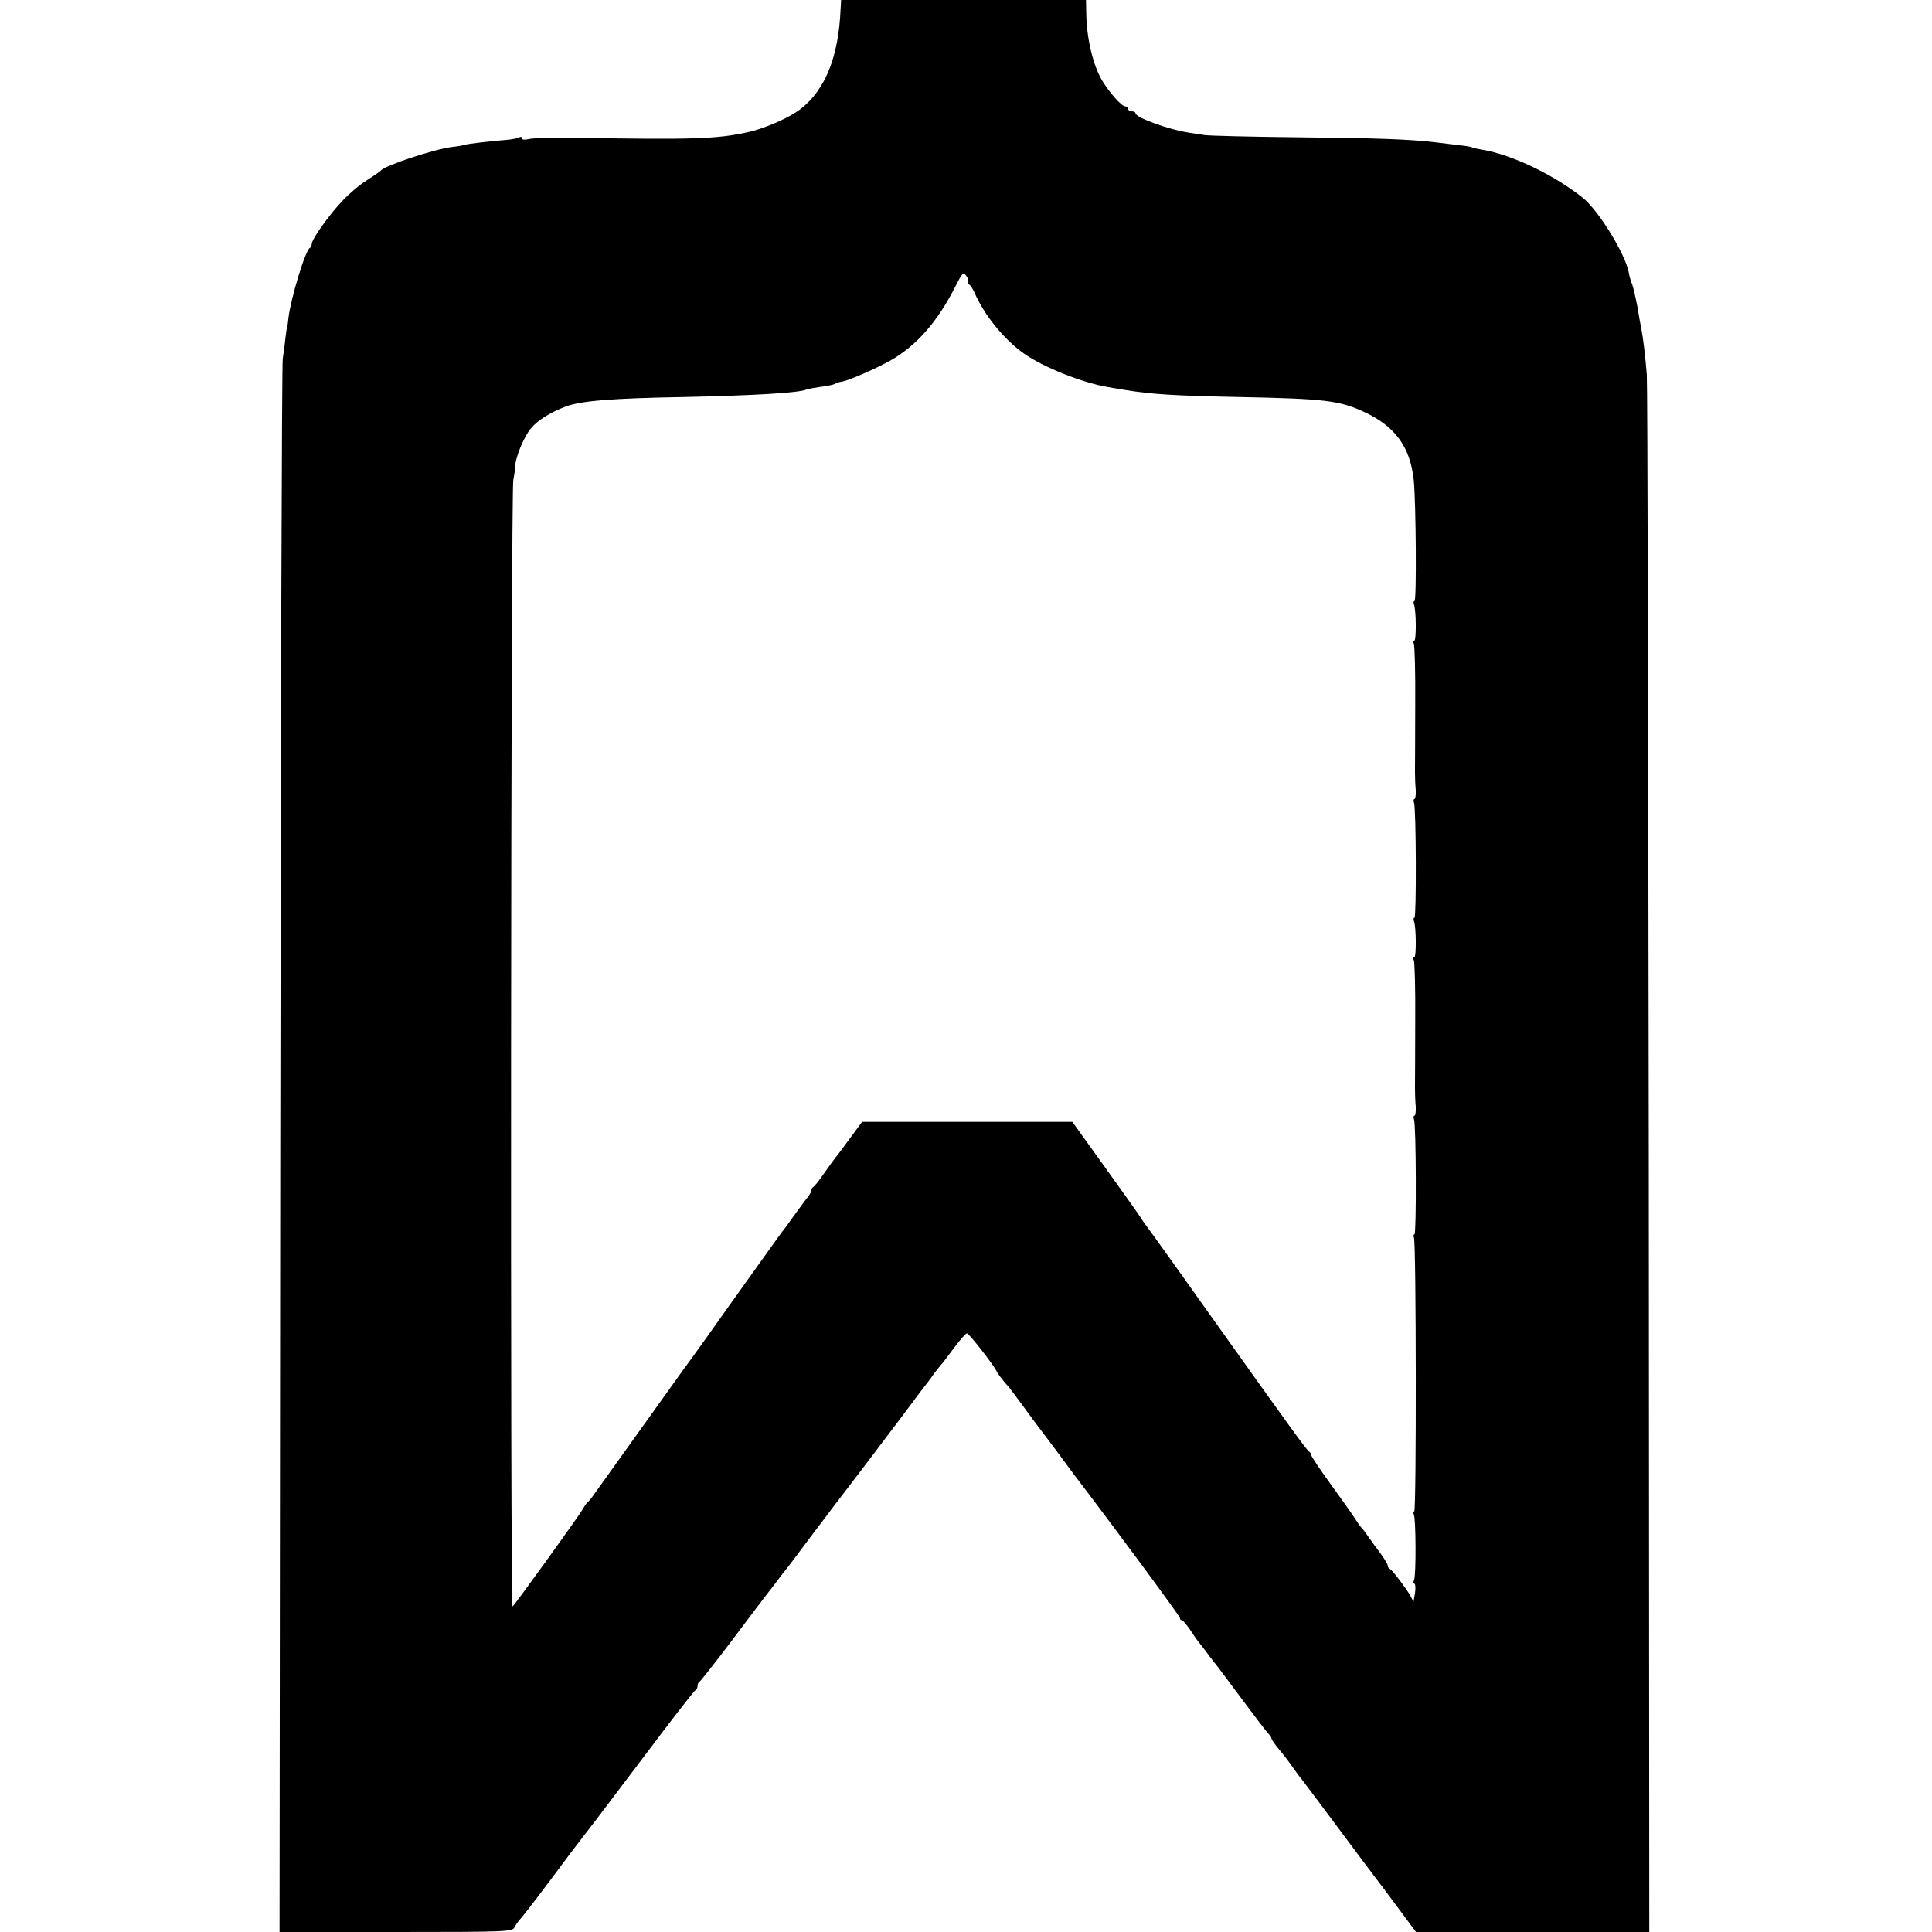 <?xml version="1.0" standalone="no"?>
<!DOCTYPE svg PUBLIC "-//W3C//DTD SVG 20010904//EN"
 "http://www.w3.org/TR/2001/REC-SVG-20010904/DTD/svg10.dtd">
<svg version="1.0" xmlns="http://www.w3.org/2000/svg"
 width="781pt" height="781pt" viewBox="0 0 781 781"
 preserveAspectRatio="xMidYMid meet">
<g transform="translate(0,781) scale(0.1,-0.1)"
fill="#000000" stroke="none">
<path d="M3398 7773 c-8 -191 -61 -325 -161 -403 -44 -35 -142 -78 -212 -94
-127 -28 -222 -31 -700 -23 -88 1 -172 -1 -187 -5 -17 -4 -28 -3 -28 3 0 6 -5
7 -11 4 -6 -4 -27 -8 -47 -10 -75 -6 -157 -16 -172 -20 -8 -3 -32 -7 -52 -9
-73 -9 -272 -75 -288 -95 -3 -4 -28 -21 -56 -39 -28 -17 -73 -55 -100 -84 -54
-57 -124 -155 -124 -175 0 -6 -3 -13 -7 -15 -18 -7 -77 -202 -87 -283 -2 -22
-5 -40 -6 -40 -1 0 -3 -18 -6 -40 -2 -22 -7 -60 -11 -85 -4 -25 -8 -1466 -10
-3202 l-3 -3158 469 0 c454 0 471 1 481 19 5 11 16 25 23 33 7 7 62 78 122
158 59 80 119 159 132 175 31 40 14 17 243 320 112 149 207 272 212 273 4 2 8
10 8 17 0 7 3 15 8 17 4 2 63 77 132 168 68 91 128 170 132 175 5 6 22 28 39
50 16 22 35 47 42 55 7 8 53 69 102 135 50 66 95 126 102 135 17 21 284 373
308 406 11 15 31 42 45 60 14 17 34 44 45 60 11 15 25 32 30 38 6 6 29 37 53
69 23 31 46 57 51 57 8 0 111 -132 120 -154 3 -8 23 -34 46 -60 6 -6 35 -45
65 -86 30 -41 58 -79 63 -85 4 -5 33 -44 64 -85 30 -41 64 -86 74 -100 191
-251 429 -574 429 -581 0 -5 3 -9 8 -9 4 0 18 -17 32 -37 14 -21 30 -45 37
-53 7 -8 26 -33 42 -55 17 -22 34 -44 39 -50 4 -5 48 -64 97 -130 49 -66 95
-126 102 -133 7 -7 13 -16 13 -20 0 -4 11 -20 25 -37 36 -44 38 -47 65 -85 13
-19 27 -37 30 -40 3 -3 70 -93 150 -200 80 -107 149 -200 155 -207 5 -6 43
-57 84 -112 l75 -101 471 0 472 0 -2 3113 c-2 1711 -5 3144 -8 3182 -6 74 -14
144 -22 185 -3 14 -10 54 -16 90 -7 36 -16 76 -21 90 -6 14 -12 36 -14 49 -14
74 -120 247 -183 299 -113 92 -288 177 -410 197 -19 3 -37 7 -40 9 -6 4 -25 6
-151 21 -103 12 -233 17 -555 20 -187 2 -356 6 -375 9 -19 3 -49 7 -65 10 -77
11 -215 61 -215 78 0 5 -7 8 -15 8 -8 0 -15 5 -15 10 0 6 -5 10 -11 10 -15 0
-64 55 -94 105 -37 62 -63 172 -64 273 l-1 52 -495 0 -495 0 -2 -37z m516
-1104 c-3 -5 -2 -9 3 -9 4 0 14 -15 22 -32 39 -91 119 -190 200 -247 77 -55
238 -119 341 -136 19 -3 49 -8 65 -11 109 -18 207 -24 465 -29 348 -7 405 -14
506 -61 125 -58 185 -142 199 -275 9 -88 12 -489 3 -489 -4 0 -5 -6 -2 -14 9
-23 10 -146 1 -146 -5 0 -5 -5 -2 -11 4 -6 7 -117 6 -247 0 -130 -1 -253 -1
-272 0 -19 1 -52 3 -72 1 -21 -1 -38 -5 -38 -4 0 -5 -7 -2 -15 9 -22 10 -465
2 -465 -4 0 -5 -6 -2 -14 9 -23 10 -146 1 -146 -5 0 -5 -5 -2 -11 4 -6 7 -117
6 -247 0 -130 -1 -253 -1 -272 0 -19 1 -52 3 -72 1 -21 -1 -38 -5 -38 -4 0 -5
-7 -2 -15 9 -22 10 -465 2 -465 -4 0 -5 -6 -2 -14 9 -23 10 -1106 1 -1106 -5
0 -5 -5 -2 -11 9 -13 10 -253 1 -267 -3 -6 -3 -12 2 -14 4 -1 5 -19 2 -38 l-6
-35 -13 25 c-18 31 -73 104 -83 108 -5 2 -8 8 -8 13 0 6 -15 30 -32 53 -18 24
-40 54 -48 66 -8 12 -20 28 -26 34 -6 6 -19 25 -29 41 -11 17 -54 78 -97 137
-43 59 -78 112 -78 117 0 5 -4 11 -8 13 -8 3 -89 115 -427 590 -126 178 -232
325 -235 328 -3 3 -9 13 -15 22 -5 9 -71 102 -145 205 l-135 188 -425 0 -425
0 -48 -65 c-26 -36 -53 -72 -60 -80 -7 -9 -28 -38 -47 -65 -19 -28 -38 -51
-42 -53 -4 -2 -8 -8 -8 -13 0 -6 -5 -15 -10 -22 -6 -7 -28 -37 -50 -67 -22
-30 -43 -59 -47 -65 -5 -5 -47 -63 -93 -128 -47 -66 -94 -131 -105 -147 -11
-15 -29 -40 -40 -56 -23 -33 -147 -207 -175 -244 -21 -29 -319 -446 -353 -493
-12 -18 -26 -35 -30 -38 -5 -4 -14 -16 -20 -28 -16 -28 -276 -389 -285 -395
-10 -6 -7 4509 3 4554 4 19 7 42 7 50 0 37 35 124 64 158 28 34 78 64 139 88
63 24 192 34 480 39 280 6 473 17 496 31 3 1 28 6 55 10 27 3 54 9 59 12 6 4
18 8 28 9 28 5 137 52 197 86 104 59 189 155 261 297 29 57 33 62 45 45 7 -10
11 -22 8 -26z"/>
</g>
</svg>
